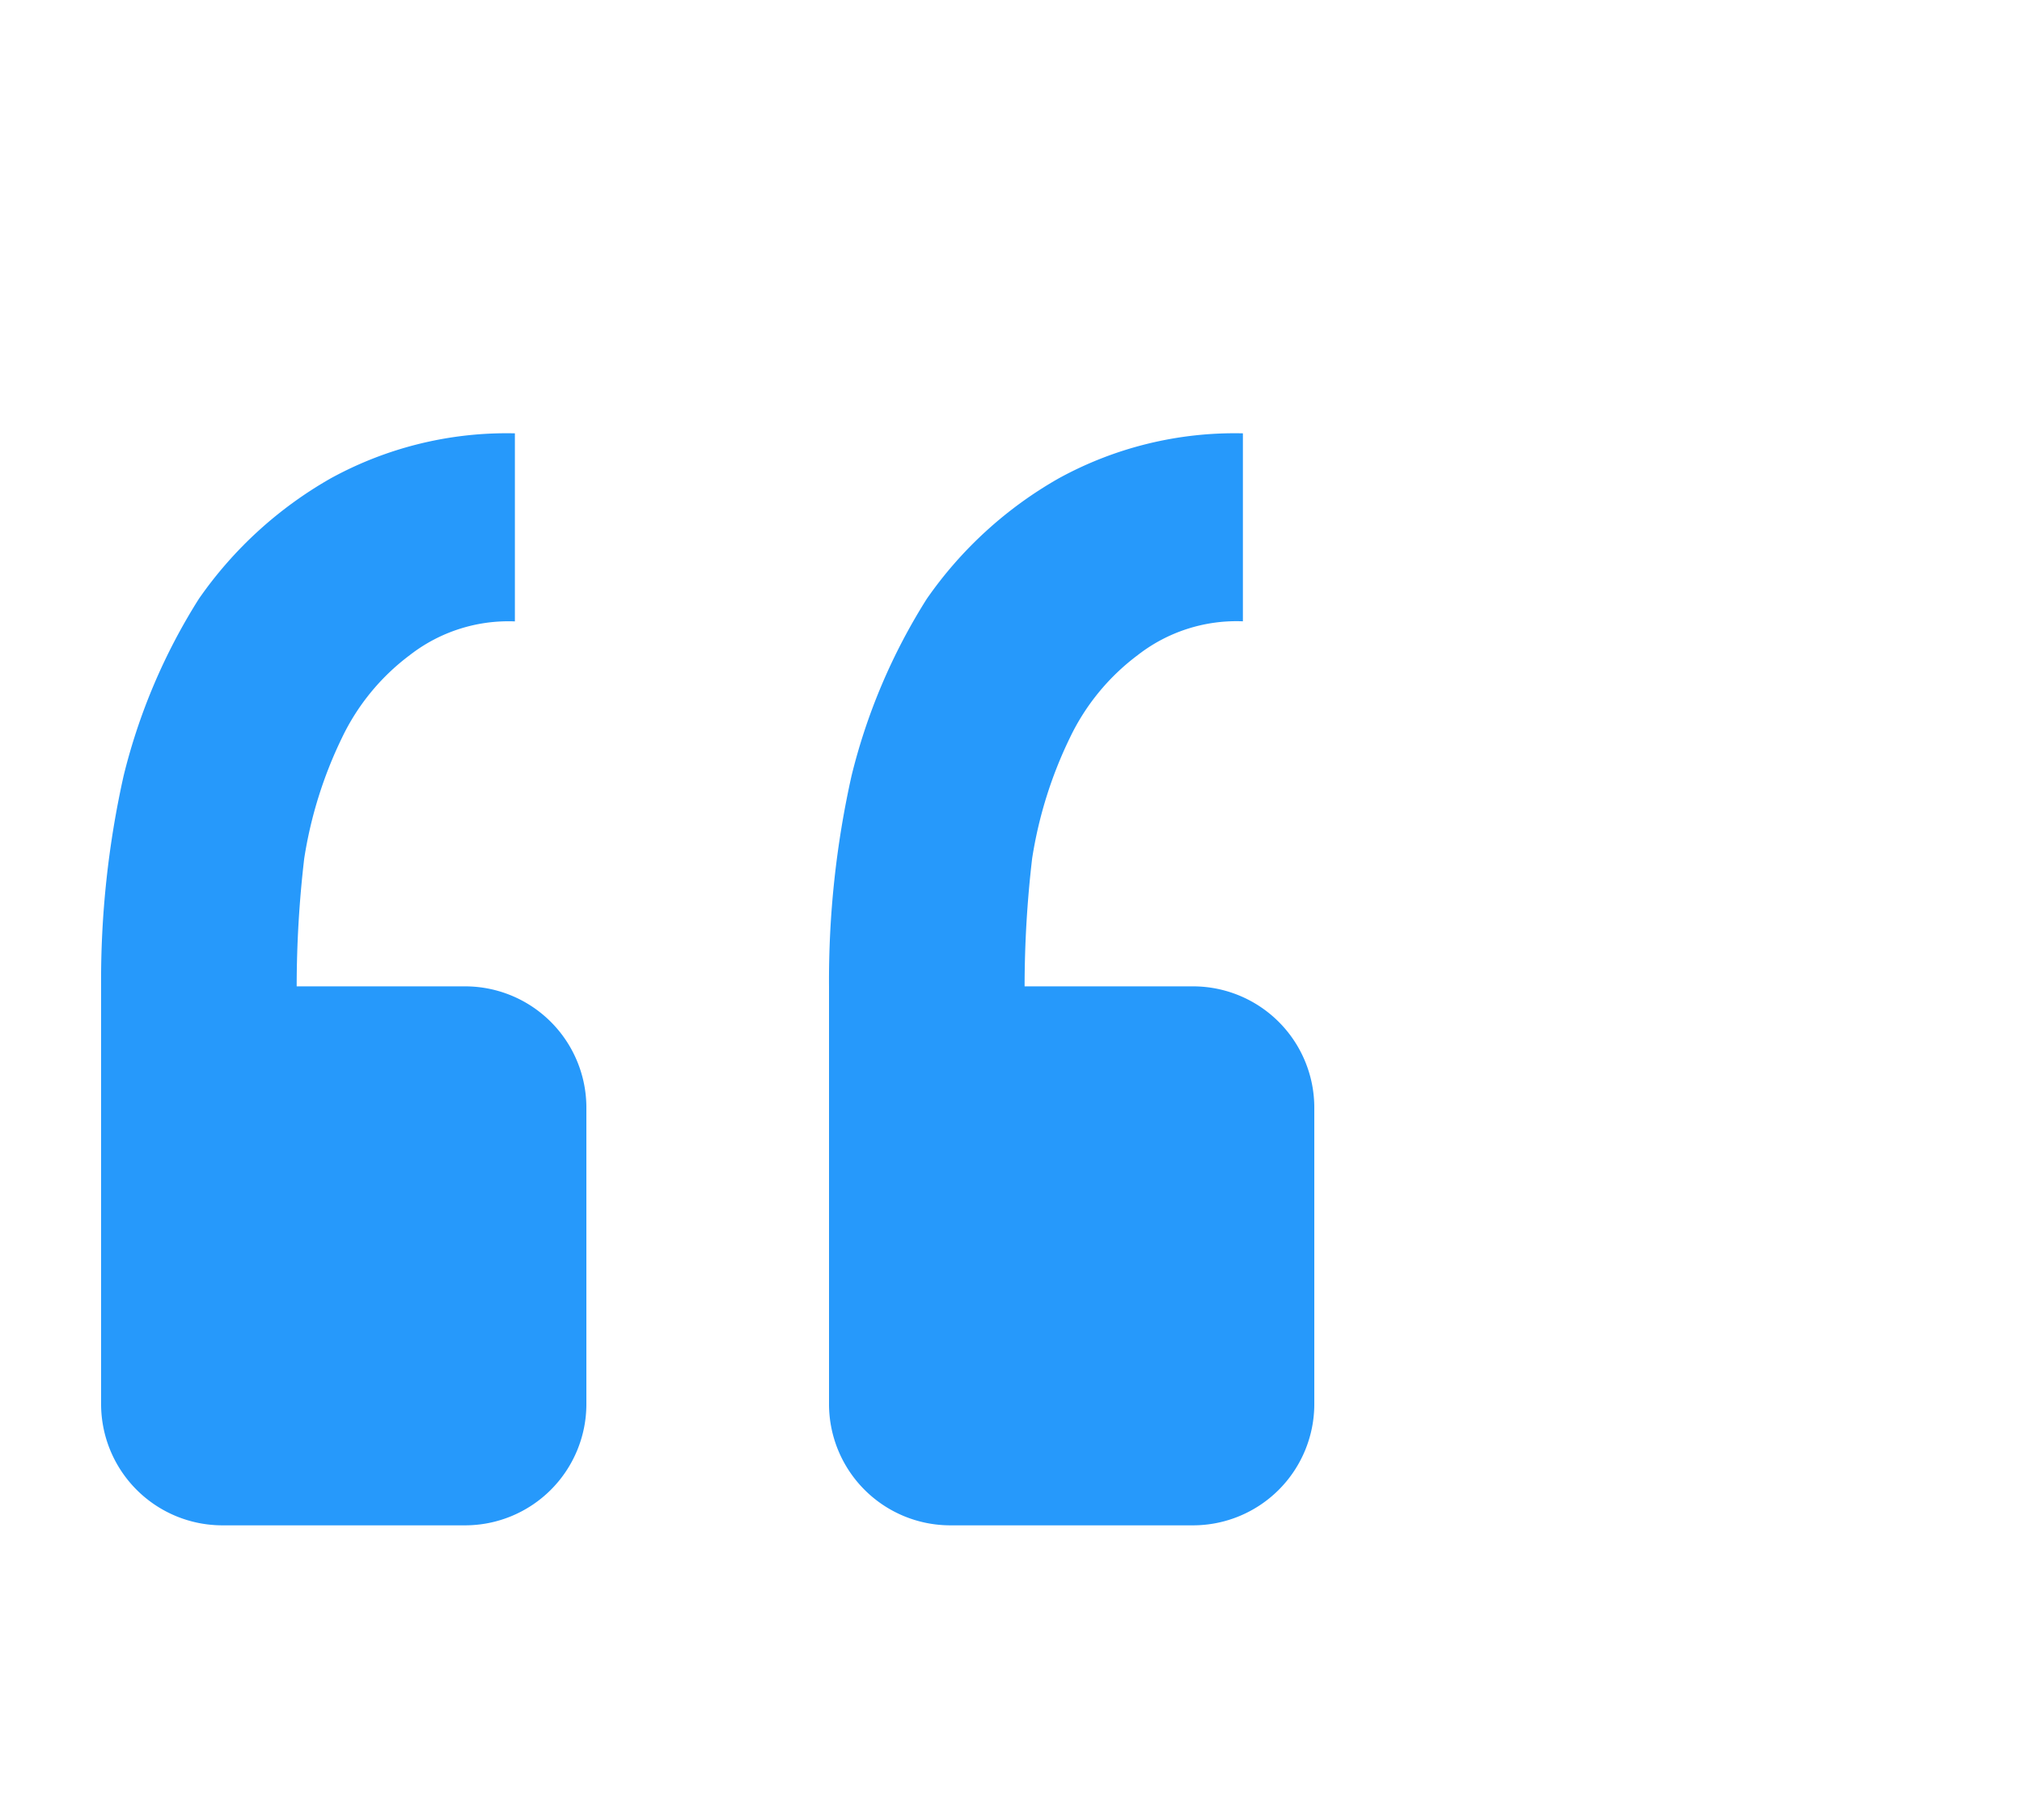 <svg xmlns="http://www.w3.org/2000/svg" width="21" height="18.9" viewBox="0 0 21 21">
  <g id="icon_check2-square" transform="translate(0 5)">
    <path id="icon_quote" d="M15.6,15.6A1.4,1.4,0,0,0,17,14.2V10.781a1.4,1.4,0,0,0-1.4-1.4H13.657a12.721,12.721,0,0,1,.087-1.476,4.912,4.912,0,0,1,.434-1.389,2.58,2.58,0,0,1,.783-.956,1.854,1.854,0,0,1,1.215-.391V3a4.22,4.22,0,0,0-2.128.521A4.651,4.651,0,0,0,12.528,4.91a6.888,6.888,0,0,0-.868,2.041,10.8,10.8,0,0,0-.26,2.43V14.2a1.4,1.4,0,0,0,1.4,1.4Zm-8.4,0a1.4,1.4,0,0,0,1.4-1.4V10.781a1.4,1.4,0,0,0-1.4-1.4H5.257a12.721,12.721,0,0,1,.087-1.476,4.912,4.912,0,0,1,.434-1.389,2.58,2.58,0,0,1,.783-.956A1.854,1.854,0,0,1,7.775,5.17V3a4.22,4.22,0,0,0-2.128.521A4.651,4.651,0,0,0,4.128,4.91,6.888,6.888,0,0,0,3.26,6.951,10.8,10.8,0,0,0,3,9.381V14.2a1.4,1.4,0,0,0,1.4,1.4Z" transform="translate(-3 -3)" fill="#2699fb"/>
  </g>
</svg>
